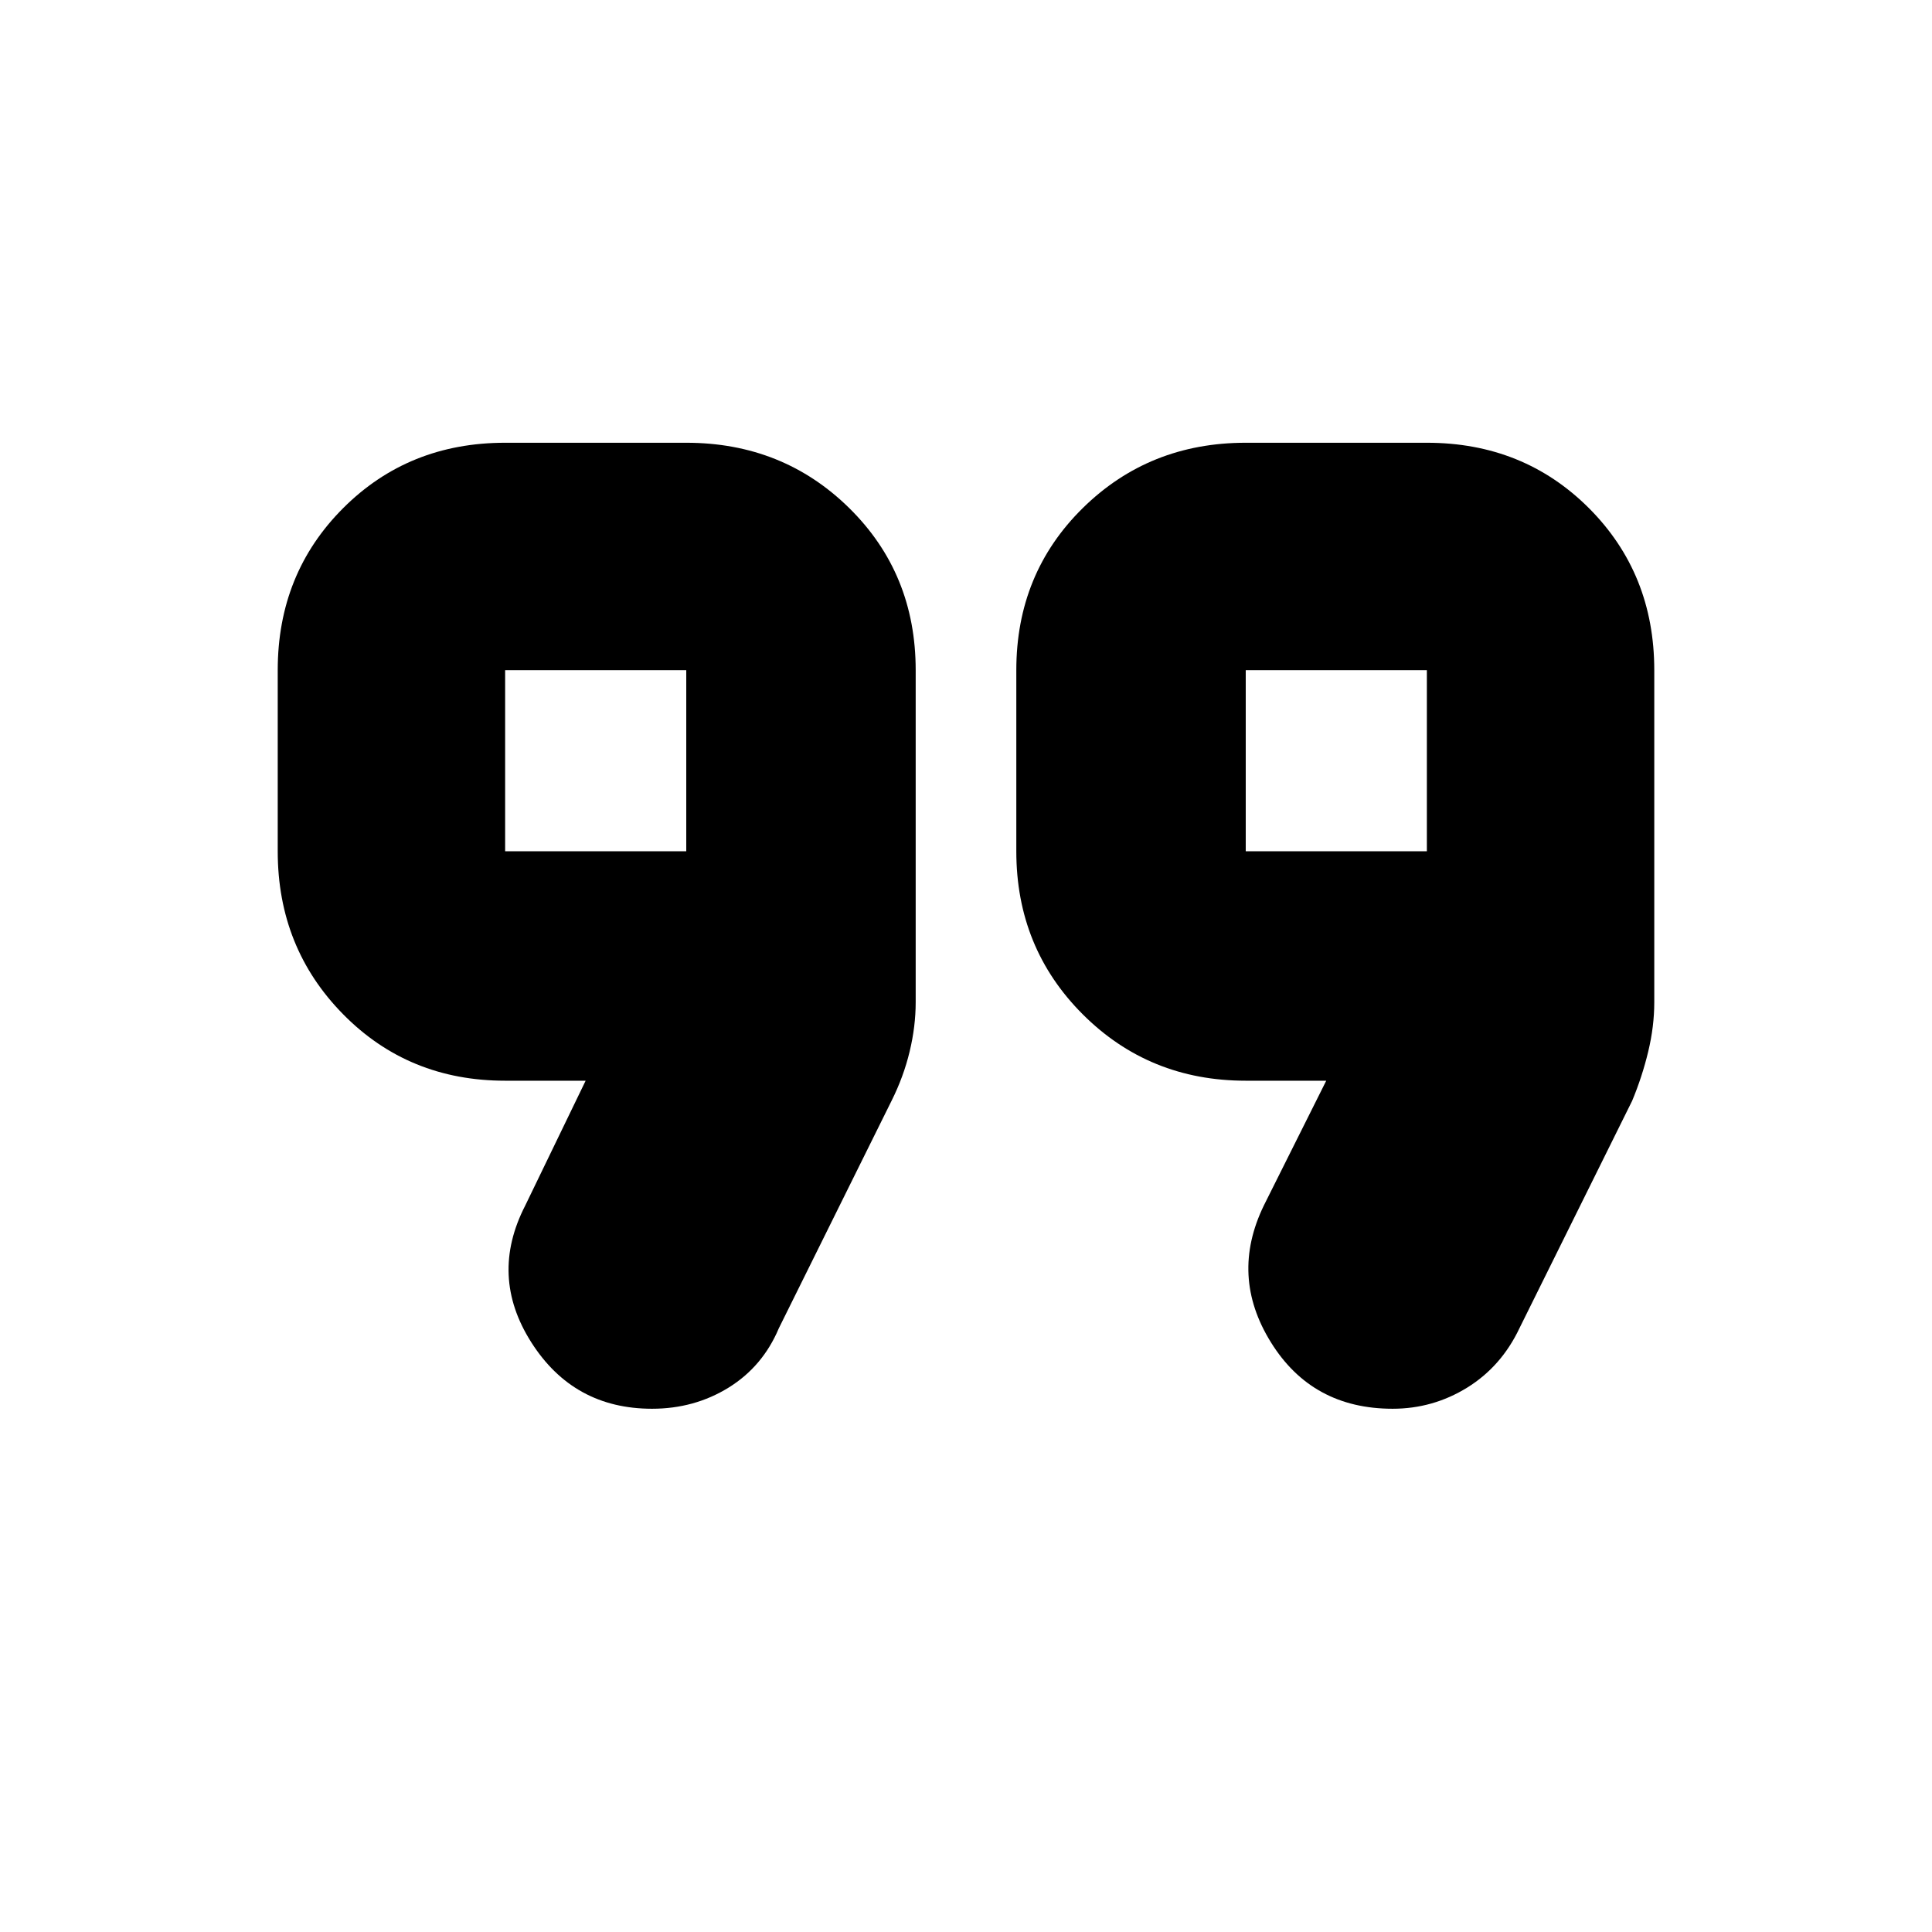 <svg xmlns="http://www.w3.org/2000/svg" height="24" width="24"><path d="M15.475 10.575H17.725V8.325H15.475ZM6.275 10.575H8.525V8.325H6.275ZM17.3 17.5Q16.3 17.5 15.788 16.675Q15.275 15.85 15.7 14.975L16.475 13.425H15.475Q14.275 13.425 13.45 12.6Q12.625 11.775 12.625 10.575V8.325Q12.625 7.125 13.45 6.312Q14.275 5.5 15.475 5.5H17.725Q18.925 5.5 19.738 6.312Q20.55 7.125 20.55 8.325V12.45Q20.55 12.75 20.475 13.062Q20.4 13.375 20.275 13.675L18.875 16.5Q18.65 16.975 18.225 17.238Q17.8 17.5 17.3 17.5ZM8.1 17.5Q7.125 17.5 6.6 16.675Q6.075 15.85 6.525 14.975L7.275 13.425H6.275Q5.075 13.425 4.263 12.6Q3.45 11.775 3.45 10.575V8.325Q3.45 7.125 4.263 6.312Q5.075 5.5 6.275 5.5H8.525Q9.725 5.5 10.55 6.312Q11.375 7.125 11.375 8.325V12.45Q11.375 12.75 11.3 13.062Q11.225 13.375 11.075 13.675L9.675 16.5Q9.475 16.975 9.05 17.238Q8.625 17.5 8.1 17.5ZM7.4 9.45ZM16.6 9.45Z"/></svg>